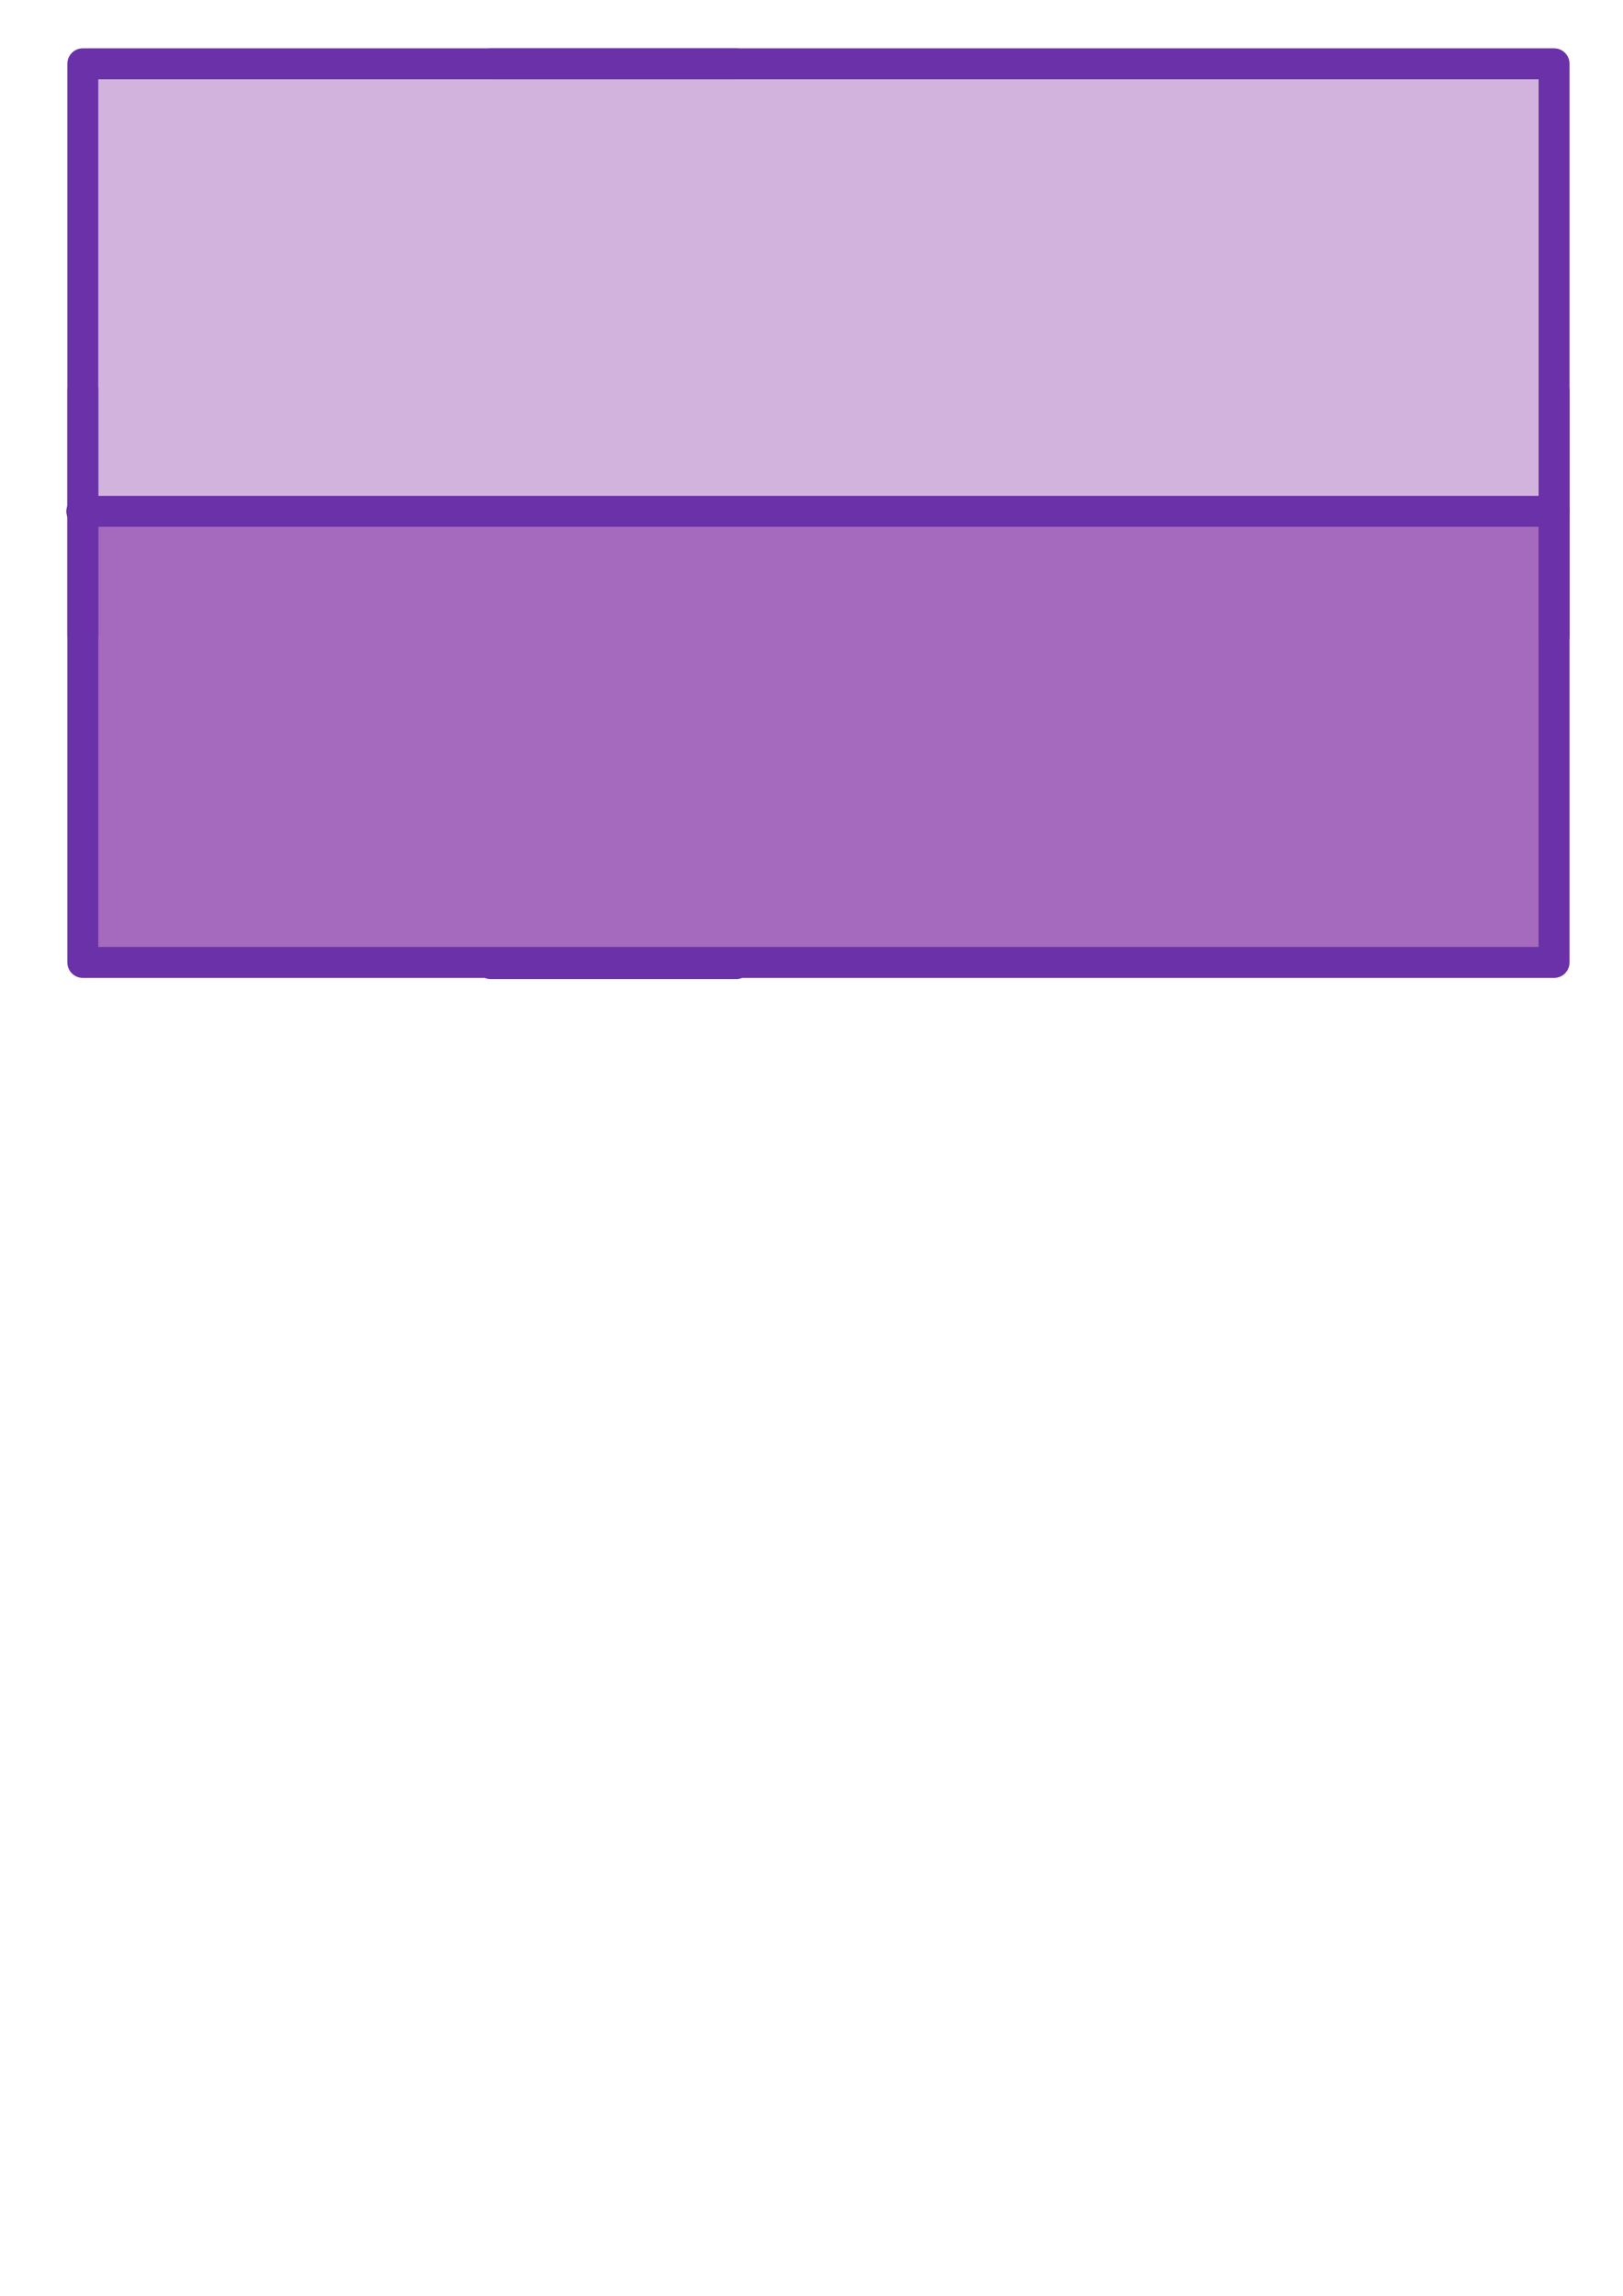 <?xml version="1.0" encoding="UTF-8" standalone="no"?>
<svg
   xmlns:dc="http://purl.org/dc/elements/1.1/"
   xmlns:cc="http://creativecommons.org/ns#"
   xmlns:rdf="http://www.w3.org/1999/02/22-rdf-syntax-ns#"
   xmlns:svg="http://www.w3.org/2000/svg"
   xmlns="http://www.w3.org/2000/svg"
   xmlns:sodipodi="http://sodipodi.sourceforge.net/DTD/sodipodi-0.dtd"
   xmlns:inkscape="http://www.inkscape.org/namespaces/inkscape"
   width="210mm"
   height="297mm"
   viewBox="0 0 210 297"
   version="1.1"
   id="svg8"
   inkscape:version="1.0.2-2 (e86c870879, 2021-01-15)"
   sodipodi:docname="drawingpl.svg"
   inkscape:export-filename="C:\Users\PC\Desktop\SITE 30.05\plflag.png"
   inkscape:export-xdpi="183"
   inkscape:export-ydpi="183">
  <defs
     id="defs2">
    <inkscape:path-effect
       effect="bspline"
       id="path-effect896"
       is_visible="true"
       lpeversion="1"
       weight="33.333"
       steps="2"
       helper_size="0"
       apply_no_weight="true"
       apply_with_weight="true"
       only_selected="false" />
    <inkscape:path-effect
       effect="bspline"
       id="path-effect887"
       is_visible="true"
       lpeversion="1"
       weight="33.333"
       steps="2"
       helper_size="0"
       apply_no_weight="true"
       apply_with_weight="true"
       only_selected="false" />
    <inkscape:path-effect
       effect="bspline"
       id="path-effect864"
       is_visible="true"
       lpeversion="1"
       weight="33.333"
       steps="2"
       helper_size="0"
       apply_no_weight="true"
       apply_with_weight="true"
       only_selected="false" />
  </defs>
  <sodipodi:namedview
     id="base"
     pagecolor="#ffffff"
     bordercolor="#666666"
     borderopacity="1.0"
     inkscape:pageopacity="0.0"
     inkscape:pageshadow="2"
     inkscape:zoom="0.70000001"
     inkscape:cx="651.80559"
     inkscape:cy="298.85432"
     inkscape:document-units="mm"
     inkscape:current-layer="layer1"
     inkscape:document-rotation="0"
     showgrid="true"
     inkscape:window-width="1920"
     inkscape:window-height="1017"
     inkscape:window-x="-8"
     inkscape:window-y="-8"
     inkscape:window-maximized="1"
     inkscape:snap-global="true">
    <inkscape:grid
       type="xygrid"
       id="grid833" />
  </sodipodi:namedview>
  <g
     inkscape:label="Layer 1"
     inkscape:groupmode="layer"
     id="layer1">
    <path
       style="fill:#a569bd;stroke:#000000;stroke-width:0;stroke-linecap:butt;stroke-linejoin:miter;stroke-opacity:1;fill-opacity:1;stroke-miterlimit:4;stroke-dasharray:none"
       d="M 10.583,66.146 V 124.354 H 201.083 V 66.146"
       id="path902" />
    <path
       style="fill:#a569bd;stroke:#000000;stroke-width:0;stroke-linecap:round;stroke-linejoin:round;stroke-opacity:1;fill-opacity:1;opacity:0.5;stroke-miterlimit:4;stroke-dasharray:none"
       d="M 10.583,7.937 H 201.083 V 66.146 H 10.583 V 7.937"
       id="path900" />
    <path
       style="fill:none;stroke:#6b31a9;stroke-width:4;stroke-linecap:round;stroke-linejoin:round;stroke-miterlimit:4;stroke-dasharray:none;stroke-opacity:1"
       d="M 10.715,50.394 V 82.144"
       id="path847"
       sodipodi:nodetypes="cc" />
    <path
       style="fill:none;stroke:#6b31a9;stroke-width:4;stroke-linecap:round;stroke-linejoin:round;stroke-opacity:1;stroke-miterlimit:4;stroke-dasharray:none"
       d="M 63.5,124.669 H 95.25"
       id="path849" />
    <path
       style="fill:none;stroke:#6b31a9;stroke-width:4;stroke-linecap:round;stroke-linejoin:round;stroke-opacity:1;stroke-miterlimit:4;stroke-dasharray:none"
       d="M 201.083,50.585 V 82.335"
       id="path851" />
    <path
       style="fill:none;stroke:#6b31a9;stroke-width:4;stroke-linecap:round;stroke-linejoin:round;stroke-opacity:1;stroke-miterlimit:4;stroke-dasharray:none"
       d="M 63.5,8.252 H 95.25"
       id="path853" />
    <path
       style="fill:none;stroke:#6b31a9;stroke-width:4;stroke-linecap:round;stroke-linejoin:round;stroke-opacity:1;stroke-miterlimit:4;stroke-dasharray:none"
       d="m 10.583,66.146 c 63.5,0 127,0 190.5,0"
       id="path894"
       inkscape:path-effect="#path-effect896"
       inkscape:original-d="m 10.583333,66.145832 c 63.500264,2.65e-4 190.499997,0 190.499997,0" />
    <path
       style="fill:none;stroke:#6b31a9;stroke-width:4;stroke-linecap:round;stroke-linejoin:round;stroke-miterlimit:4;stroke-dasharray:none;stroke-opacity:1"
       d="M 10.715,8.252 H 201.083 V 124.507 H 10.715 Z"
       id="path871" />
  </g>
</svg>
